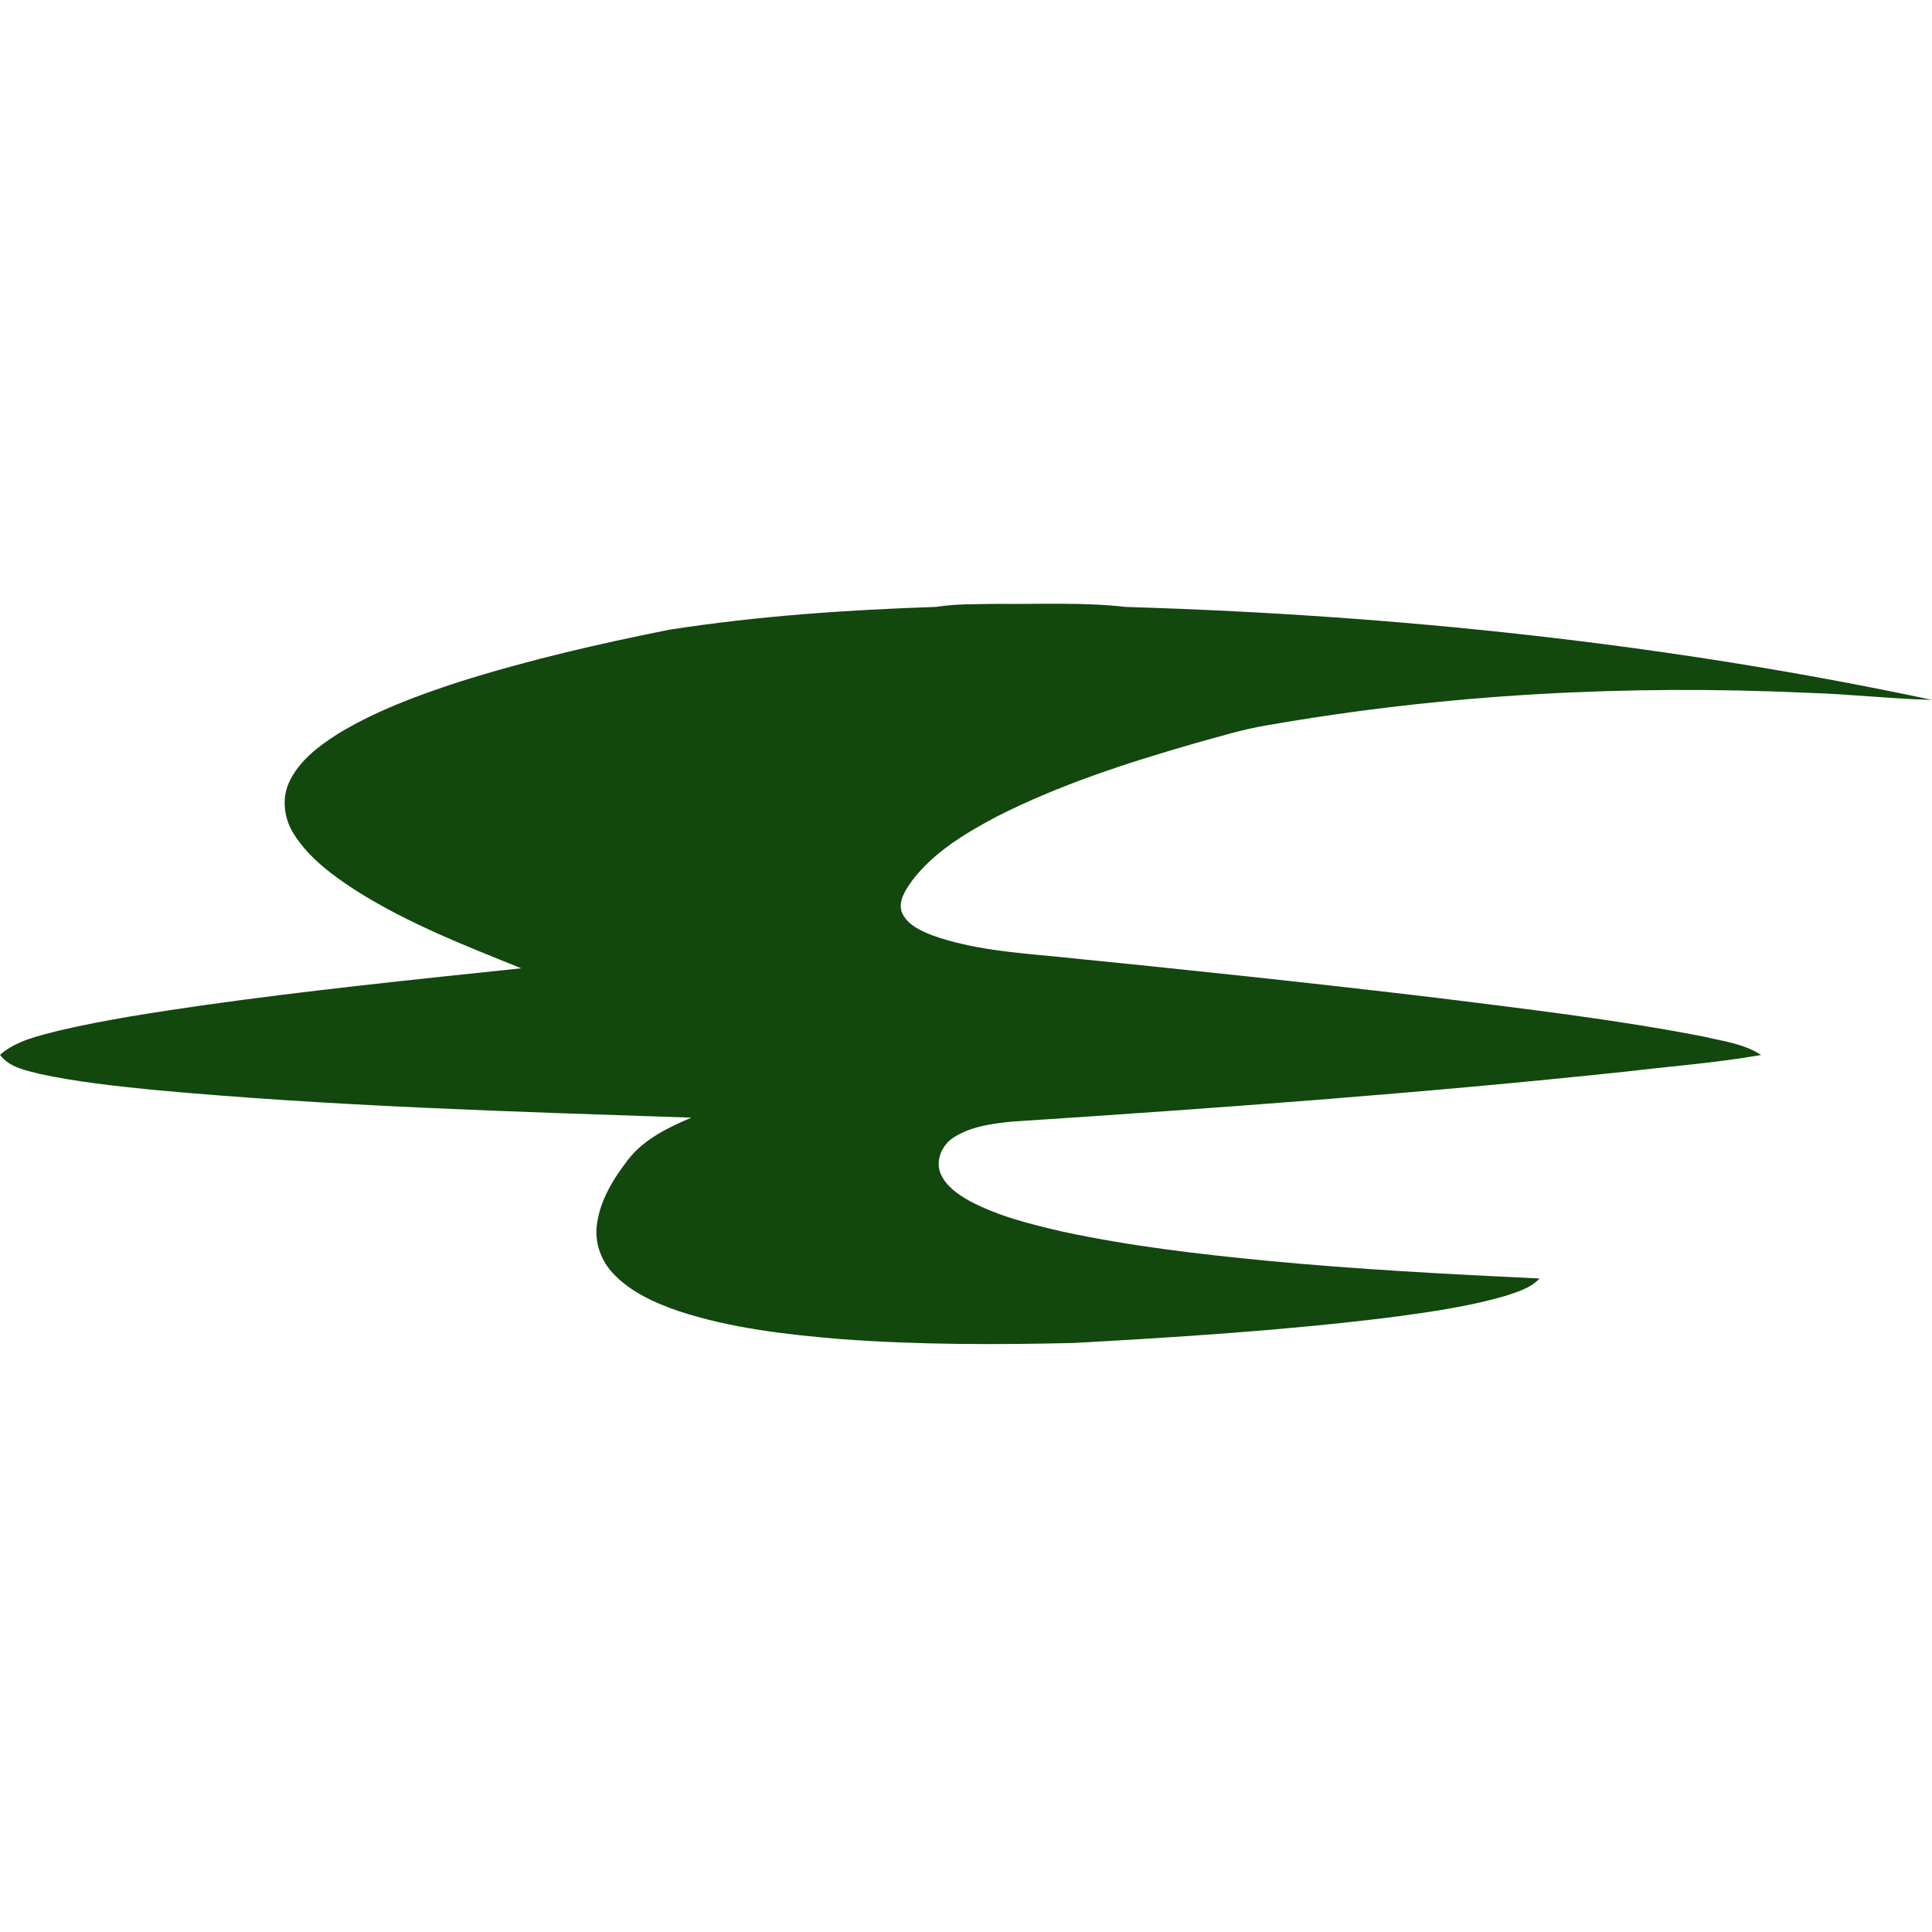 <svg width="32" height="32" viewBox="0 0 32 32" fill="none" xmlns="http://www.w3.org/2000/svg">
<path d="M11.088 10.43C12.55 10.202 14.029 10.102 15.506 10.052C15.847 9.998 16.192 10.008 16.536 10.002C17.24 10.009 17.949 9.973 18.65 10.053C23.132 10.187 27.611 10.66 32 11.592C31.31 11.575 30.623 11.494 29.933 11.475C26.947 11.337 23.942 11.496 20.995 12.012C20.586 12.078 20.189 12.203 19.79 12.312C18.667 12.636 17.547 12.997 16.503 13.528C15.991 13.801 15.472 14.11 15.114 14.577C15.008 14.729 14.873 14.911 14.935 15.106C15.024 15.321 15.257 15.42 15.46 15.499C16.101 15.723 16.785 15.778 17.457 15.841C19.58 16.053 21.702 16.277 23.821 16.53C25.29 16.714 26.762 16.886 28.217 17.169C28.539 17.246 28.886 17.286 29.169 17.474C28.426 17.605 27.671 17.66 26.922 17.75C23.539 18.108 20.146 18.356 16.753 18.578C16.425 18.612 16.081 18.657 15.798 18.838C15.601 18.962 15.485 19.227 15.583 19.448C15.676 19.653 15.871 19.787 16.062 19.893C16.542 20.148 17.075 20.278 17.601 20.4C18.715 20.64 19.85 20.772 20.983 20.882C22.485 21.025 23.992 21.105 25.5 21.176C25.35 21.338 25.13 21.399 24.927 21.466C24.319 21.643 23.689 21.73 23.063 21.815C21.31 22.034 19.546 22.146 17.782 22.244C16.499 22.274 15.212 22.275 13.931 22.18C13.028 22.105 12.117 22.002 11.252 21.72C10.85 21.582 10.442 21.402 10.148 21.085C9.951 20.872 9.848 20.578 9.886 20.289C9.936 19.88 10.163 19.518 10.41 19.198C10.674 18.864 11.067 18.676 11.45 18.512C8.465 18.411 5.476 18.324 2.501 18.048C1.884 17.985 1.267 17.919 0.66 17.788C0.425 17.727 0.155 17.681 0 17.471C0.272 17.235 0.632 17.159 0.971 17.071C1.757 16.887 2.556 16.768 3.354 16.652C5.109 16.404 6.873 16.223 8.634 16.038C7.702 15.662 6.758 15.295 5.905 14.756C5.517 14.505 5.13 14.223 4.877 13.83C4.705 13.572 4.657 13.224 4.796 12.941C4.961 12.596 5.278 12.358 5.592 12.158C6.216 11.777 6.906 11.522 7.599 11.296C8.742 10.934 9.913 10.664 11.088 10.43Z" fill="#12470D"/>
</svg>

